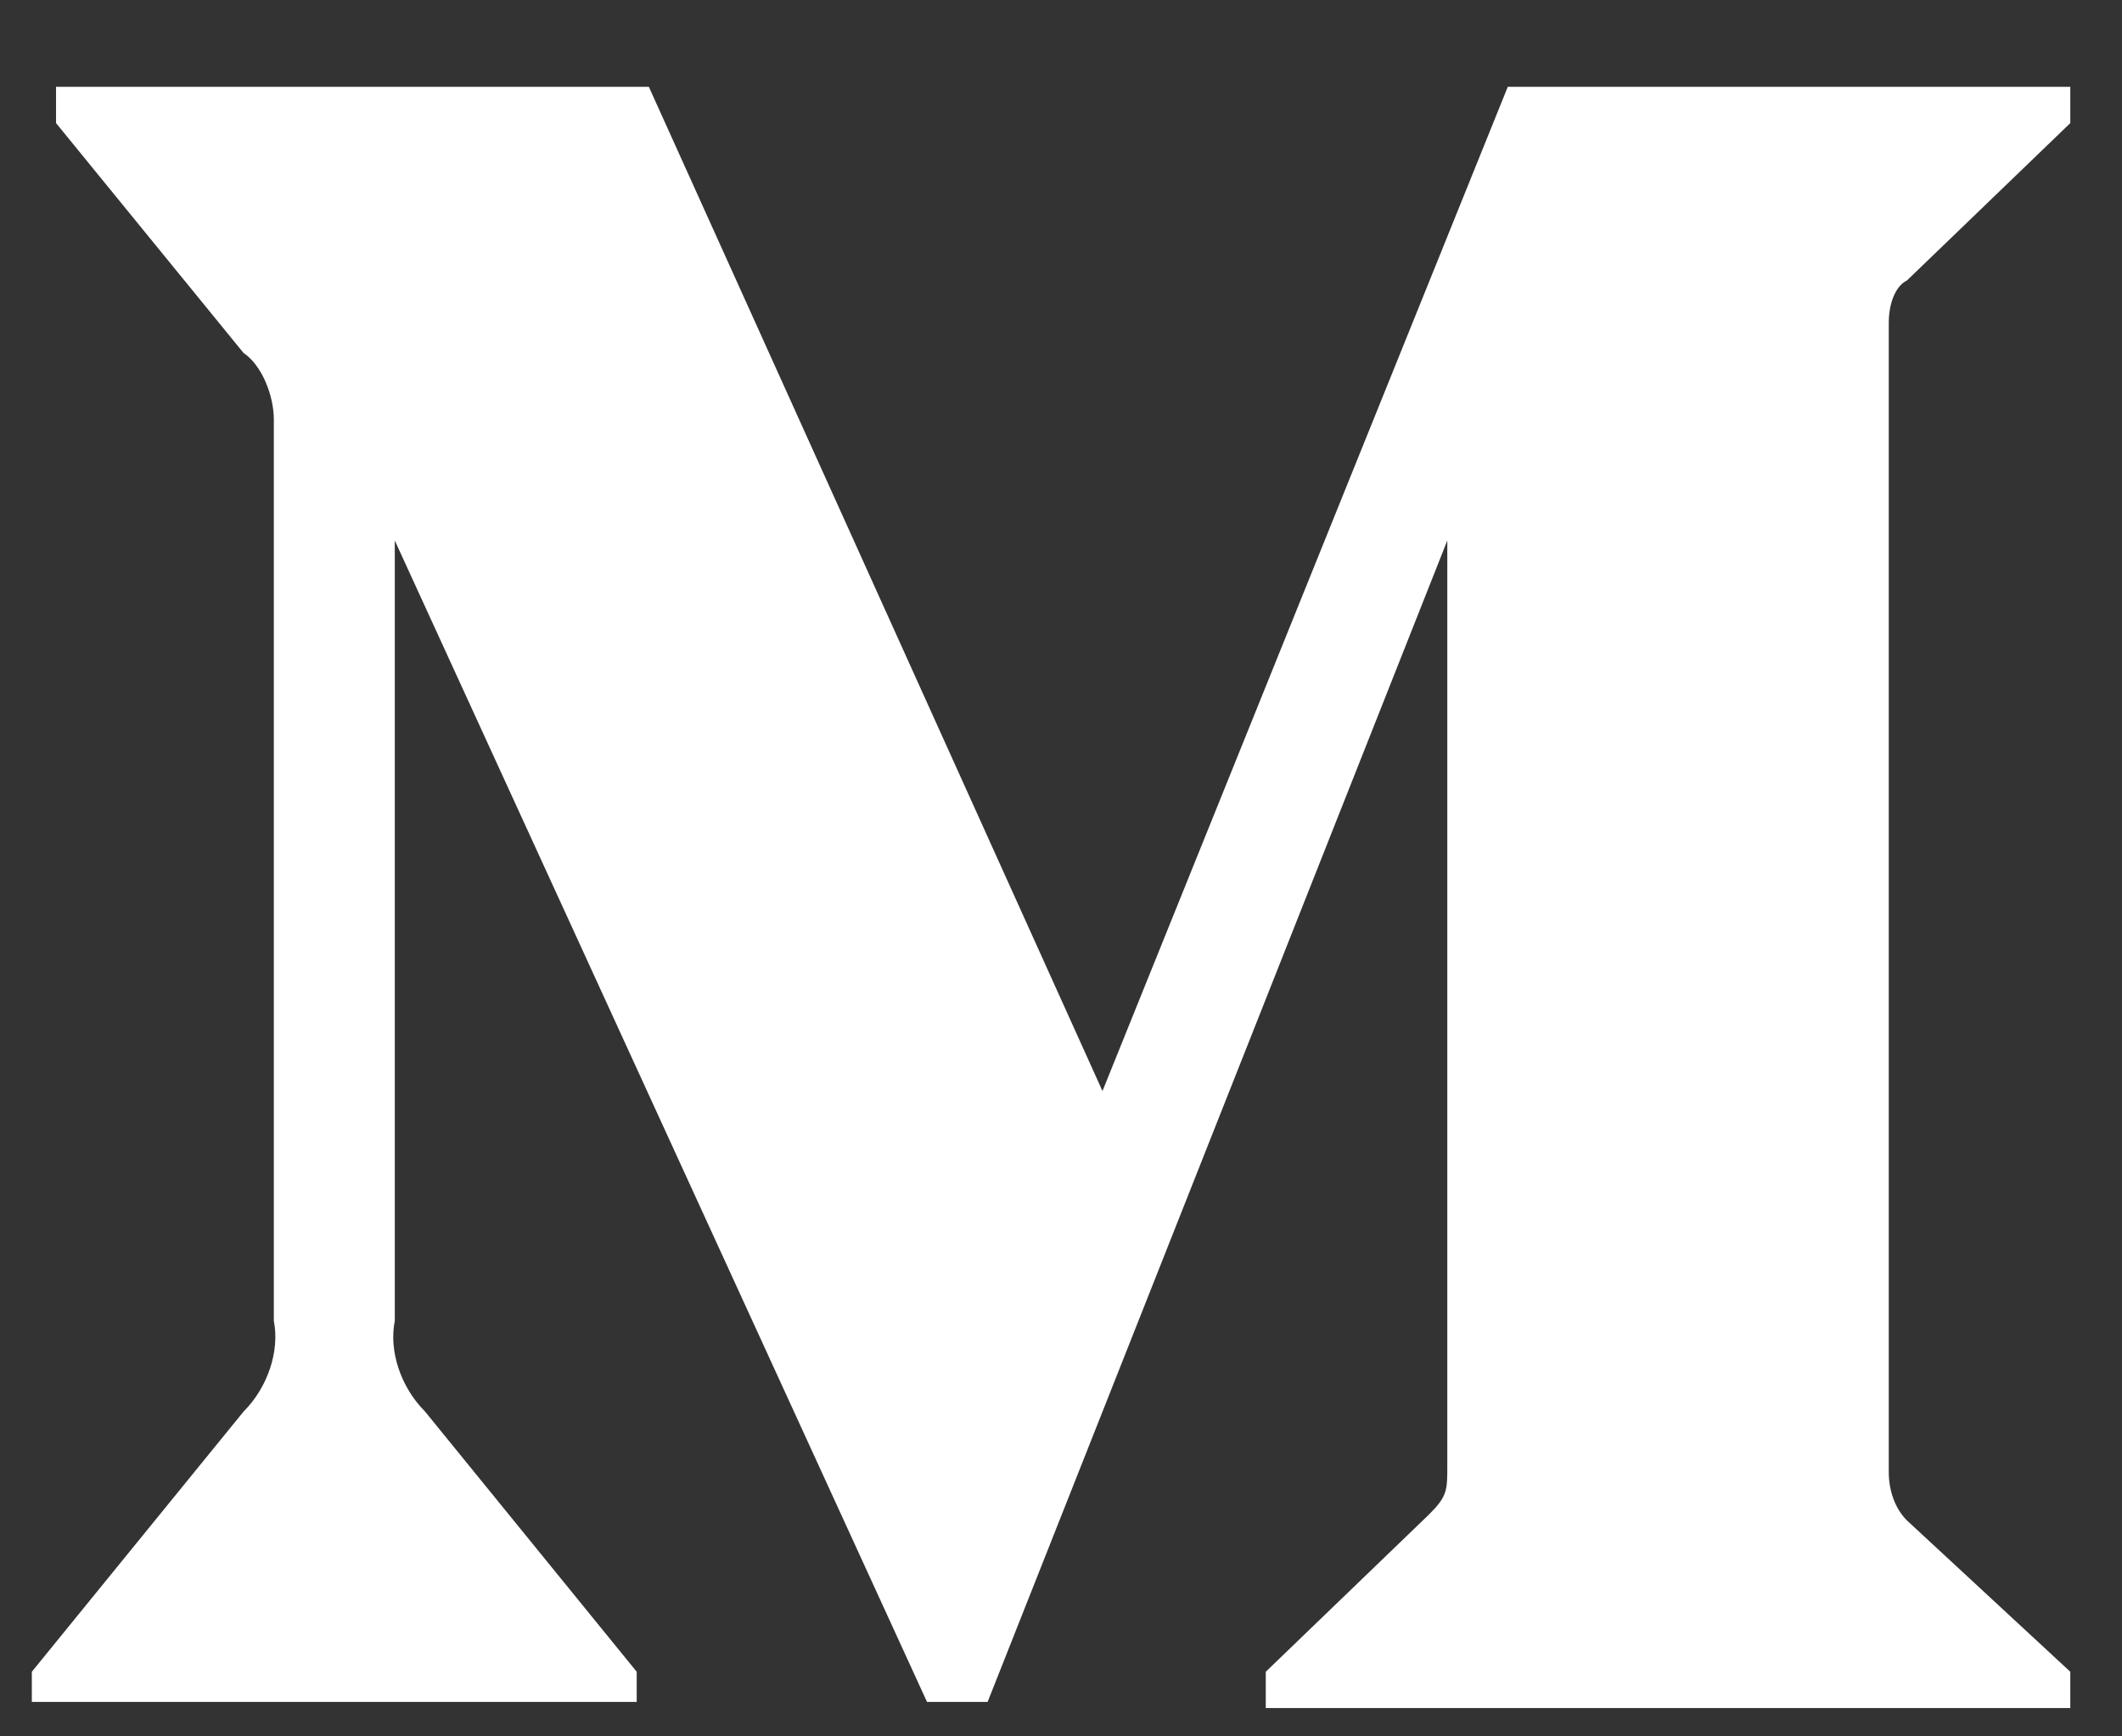 <?xml version="1.0" encoding="UTF-8"?>
<svg width="22px" height="18px" viewBox="0 0 22 18" version="1.1" xmlns="http://www.w3.org/2000/svg" xmlns:xlink="http://www.w3.org/1999/xlink">
    <rect x="0" y="0" width="22" height="18" fill="#333333" stroke="none"/>
    <!-- Generator: Sketch 59.1 (86144) - https://sketch.com -->
    <title>medium</title>
    <desc>Created with Sketch.</desc>
    <g id="Landing-Page" stroke="none" stroke-width="1" fill="none" fill-rule="evenodd">
        <g id="landing-page-v3" transform="translate(-171, -295)" fill="#FFFFFF" fill-rule="nonzero">
            <g id="Socials" transform="translate(170, 254)">
                <g id="medium" transform="translate(1, 41.5)">
                    <path d="M2.839,3.849 C2.839,3.598 2.713,3.284 2.525,3.159 L0.581,0.776 L0.581,0.4 L6.727,0.4 L11.43,10.81 L15.632,0.4 L21.464,0.4 L21.464,0.776 L19.771,2.407 C19.645,2.469 19.582,2.657 19.582,2.845 L19.582,14.76 C19.582,14.949 19.645,15.137 19.771,15.262 L21.464,16.83 L21.464,17.206 L13.123,17.206 L13.123,16.83 L14.816,15.199 C15.005,15.011 15.005,14.949 15.005,14.698 L15.005,5.103 L10.239,17.143 L9.611,17.143 L4.093,5.103 L4.093,13.193 C4.03,13.506 4.156,13.882 4.407,14.133 L6.601,16.83 L6.601,17.143 L0.33,17.143 L0.33,16.83 L2.525,14.133 C2.776,13.882 2.901,13.506 2.839,13.193 L2.839,3.849 Z" id="Path"></path>
                </g>
            </g>
        </g>
    </g>
</svg>